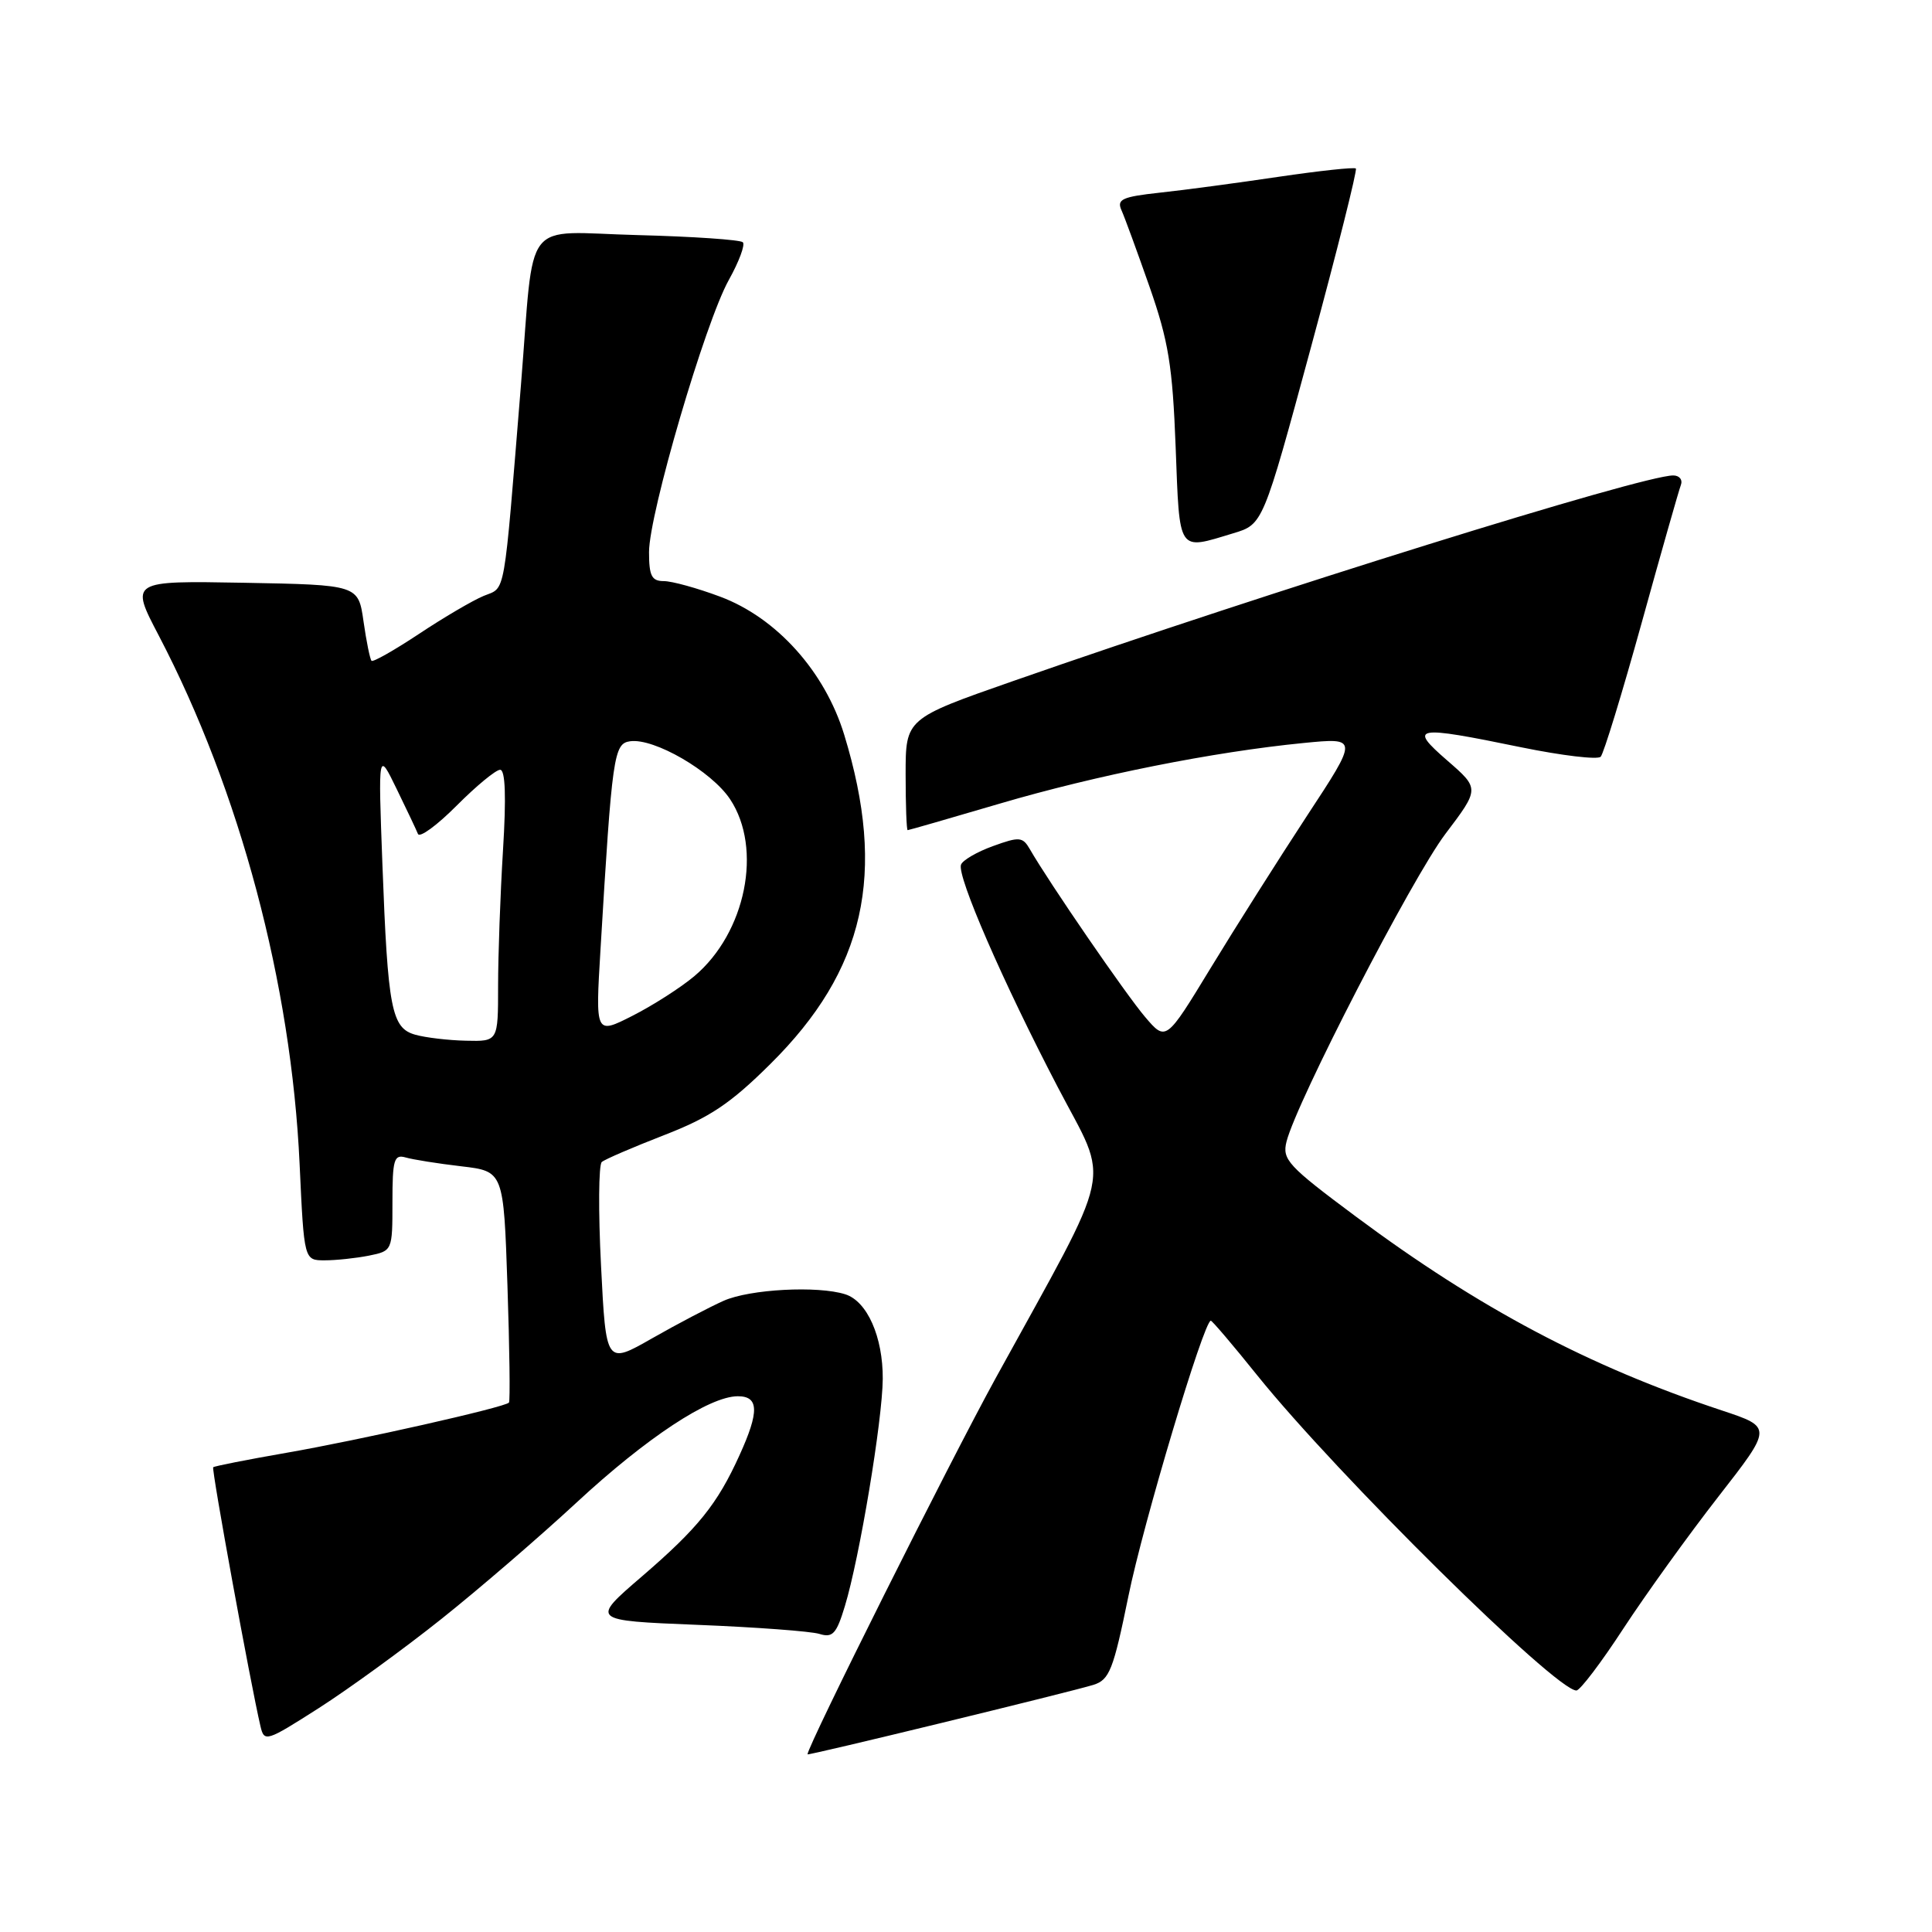 <?xml version="1.0" encoding="UTF-8" standalone="no"?>
<!DOCTYPE svg PUBLIC "-//W3C//DTD SVG 1.1//EN" "http://www.w3.org/Graphics/SVG/1.1/DTD/svg11.dtd" >
<svg xmlns="http://www.w3.org/2000/svg" xmlns:xlink="http://www.w3.org/1999/xlink" version="1.1" viewBox="0 0 256 256">
 <g >
 <path fill="currentColor"
d=" M 144.89 223.25 C 147.01 222.58 147.52 221.28 149.52 211.50 C 151.47 201.89 159.52 175.00 160.44 175.00 C 160.62 175.00 163.40 178.26 166.60 182.25 C 177.20 195.42 206.13 224.00 208.88 224.00 C 209.36 224.00 212.17 220.30 215.12 215.77 C 218.08 211.25 223.73 203.40 227.68 198.33 C 234.86 189.12 234.86 189.12 228.18 186.90 C 210.52 181.05 196.02 173.37 179.66 161.20 C 170.66 154.50 169.87 153.65 170.47 151.27 C 171.79 146.00 187.12 116.31 191.52 110.50 C 196.06 104.50 196.06 104.50 191.78 100.78 C 186.56 96.25 187.39 96.10 201.57 99.02 C 206.96 100.12 211.70 100.69 212.10 100.27 C 212.50 99.84 214.94 91.87 217.53 82.53 C 220.11 73.20 222.45 64.99 222.72 64.28 C 222.99 63.58 222.54 63.00 221.71 63.00 C 217.57 63.00 168.10 78.41 134.25 90.24 C 120.00 95.22 120.00 95.22 120.00 102.61 C 120.00 106.67 120.12 110.00 120.27 110.00 C 120.41 110.00 125.93 108.41 132.52 106.47 C 145.23 102.73 160.80 99.62 172.74 98.45 C 179.99 97.74 179.99 97.74 173.17 108.12 C 169.43 113.83 163.69 122.89 160.43 128.25 C 154.50 138.00 154.50 138.00 151.73 134.75 C 149.21 131.80 139.00 116.94 136.46 112.52 C 135.51 110.88 135.08 110.84 131.58 112.11 C 129.47 112.87 127.56 113.98 127.34 114.57 C 126.77 116.05 132.91 130.16 140.17 144.07 C 147.08 157.33 147.89 153.58 131.91 182.65 C 125.78 193.81 107.00 231.36 107.00 232.46 C 107.00 232.67 141.94 224.17 144.89 223.25 Z  M 58.50 214.51 C 63.45 210.57 71.49 203.64 76.37 199.12 C 85.68 190.49 93.97 185.03 97.75 185.01 C 100.56 185.00 100.63 187.02 97.99 192.82 C 95.05 199.31 92.50 202.48 85.04 208.90 C 78.26 214.73 78.26 214.73 92.38 215.30 C 100.15 215.61 107.43 216.15 108.57 216.50 C 110.33 217.05 110.84 216.50 111.95 212.82 C 113.90 206.41 116.93 188.20 116.97 182.70 C 117.00 177.15 114.91 172.42 112.00 171.50 C 108.36 170.34 99.35 170.82 95.89 172.36 C 94.02 173.19 89.75 175.43 86.40 177.34 C 80.30 180.82 80.30 180.82 79.64 167.72 C 79.27 160.52 79.32 154.33 79.74 153.97 C 80.16 153.61 83.88 152.01 88.00 150.41 C 94.04 148.07 96.78 146.24 102.06 141.00 C 114.64 128.54 117.50 115.80 111.86 97.35 C 109.30 88.98 102.90 81.85 95.42 79.06 C 92.40 77.93 89.04 77.00 87.96 77.00 C 86.35 77.00 86.00 76.31 86.00 73.15 C 86.00 68.09 93.44 42.71 96.57 37.10 C 97.92 34.68 98.76 32.43 98.43 32.10 C 98.10 31.77 91.83 31.34 84.48 31.15 C 69.00 30.75 70.86 28.36 69.03 51.00 C 66.69 79.74 67.05 77.74 64.09 78.96 C 62.62 79.57 58.76 81.84 55.51 84.00 C 52.25 86.16 49.43 87.76 49.23 87.56 C 49.03 87.36 48.55 85.01 48.17 82.35 C 47.48 77.50 47.48 77.50 32.36 77.22 C 17.23 76.95 17.23 76.95 21.04 84.22 C 31.79 104.80 38.60 130.36 39.70 154.25 C 40.29 167.00 40.29 167.00 43.02 167.00 C 44.52 167.00 47.16 166.72 48.88 166.38 C 51.99 165.75 52.00 165.72 52.00 159.31 C 52.00 153.65 52.21 152.93 53.75 153.37 C 54.71 153.65 58.03 154.18 61.12 154.54 C 66.73 155.20 66.73 155.20 67.24 170.35 C 67.52 178.68 67.61 185.66 67.44 185.85 C 66.89 186.48 47.55 190.84 37.92 192.51 C 32.75 193.41 28.40 194.27 28.25 194.42 C 28.00 194.66 33.19 223.08 34.51 228.72 C 35.01 230.87 35.26 230.79 42.26 226.32 C 46.24 223.77 53.55 218.46 58.50 214.51 Z  M 163.42 70.66 C 167.35 69.48 167.35 69.48 173.69 46.09 C 177.18 33.22 179.86 22.53 179.66 22.33 C 179.46 22.13 174.84 22.63 169.40 23.43 C 163.95 24.24 156.88 25.19 153.67 25.53 C 148.72 26.07 147.96 26.41 148.59 27.83 C 149.01 28.75 150.68 33.33 152.32 38.00 C 154.83 45.19 155.37 48.47 155.78 59.25 C 156.32 73.40 155.99 72.91 163.42 70.66 Z  M 55.04 137.11 C 51.87 136.23 51.39 133.73 50.67 114.50 C 50.11 99.50 50.11 99.50 52.54 104.50 C 53.88 107.25 55.16 109.95 55.38 110.50 C 55.61 111.05 57.91 109.36 60.51 106.75 C 63.11 104.14 65.70 102.00 66.27 102.00 C 66.96 102.00 67.09 105.57 66.65 112.66 C 66.29 118.52 66.00 126.62 66.00 130.66 C 66.00 138.00 66.00 138.00 61.75 137.90 C 59.41 137.85 56.39 137.49 55.04 137.11 Z  M 79.57 125.80 C 81.11 100.01 81.33 98.52 83.50 98.22 C 86.68 97.78 94.27 102.18 96.74 105.90 C 101.08 112.43 98.83 123.60 92.00 129.35 C 90.19 130.87 86.50 133.23 83.80 134.60 C 78.89 137.09 78.89 137.09 79.57 125.80 Z "/>
</g>
</svg>